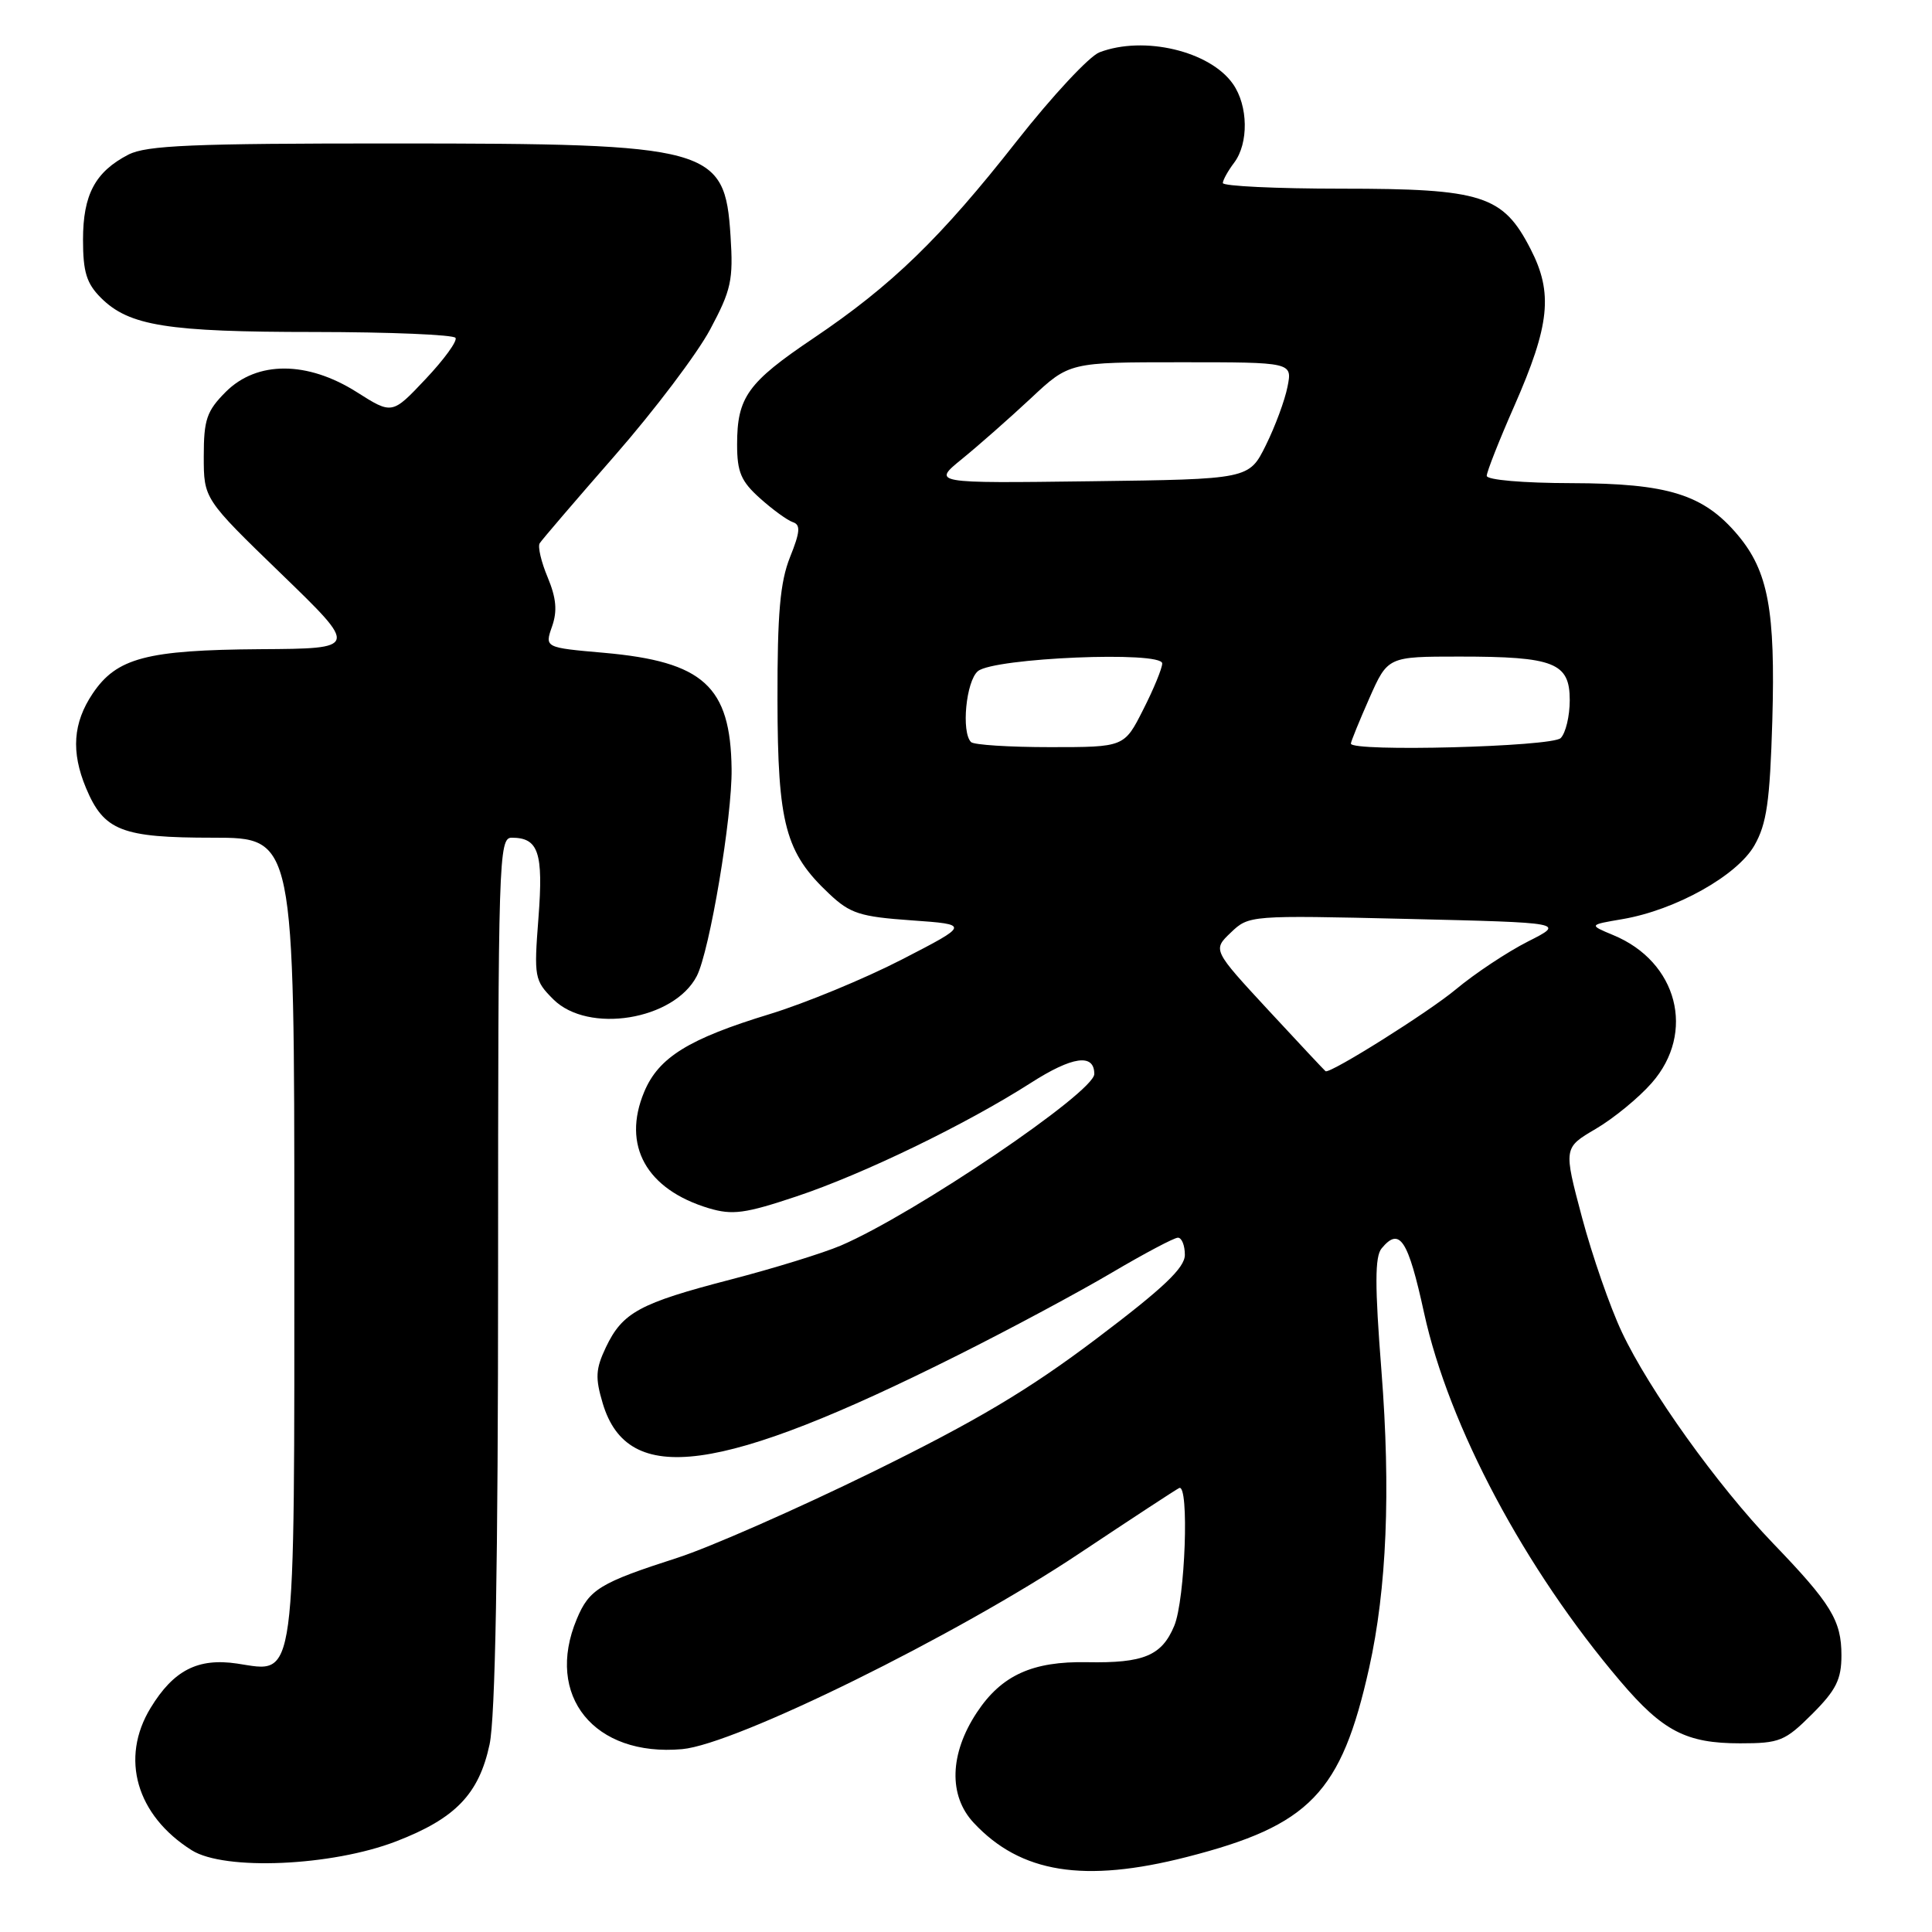 <?xml version="1.0" encoding="UTF-8" standalone="no"?>
<!DOCTYPE svg PUBLIC "-//W3C//DTD SVG 1.1//EN" "http://www.w3.org/Graphics/SVG/1.1/DTD/svg11.dtd" >
<svg xmlns="http://www.w3.org/2000/svg" xmlns:xlink="http://www.w3.org/1999/xlink" version="1.1" viewBox="0 0 256 256">
 <g >
 <path fill="currentColor"
d=" M 157.26 246.06 C 173.58 241.89 177.72 237.59 181.42 221.00 C 183.75 210.53 184.29 197.54 183.05 181.67 C 182.16 170.31 182.17 166.50 183.07 165.42 C 185.46 162.53 186.57 164.22 188.70 173.98 C 191.99 189.02 202.06 207.91 214.71 222.78 C 220.34 229.40 223.44 231.00 230.57 231.00 C 235.82 231.00 236.52 230.71 240.12 227.12 C 243.30 223.94 244.00 222.53 244.00 219.34 C 244.00 214.73 242.64 212.50 234.94 204.50 C 227.56 196.82 218.51 184.18 214.90 176.50 C 213.34 173.20 210.97 166.36 209.62 161.30 C 207.17 152.09 207.17 152.09 211.45 149.58 C 213.80 148.20 217.14 145.47 218.86 143.50 C 224.73 136.83 222.29 127.43 213.77 123.91 C 210.51 122.55 210.51 122.55 214.98 121.79 C 222.02 120.59 230.18 116.03 232.47 112.02 C 234.10 109.16 234.52 106.21 234.84 95.52 C 235.26 80.89 234.30 75.70 230.27 70.90 C 225.73 65.51 221.04 64.05 208.25 64.02 C 201.81 64.01 197.00 63.59 197.00 63.05 C 197.00 62.53 198.64 58.36 200.65 53.80 C 205.37 43.06 205.81 38.83 202.81 33.00 C 199.15 25.87 196.44 25.00 177.75 25.00 C 169.09 25.00 162.01 24.66 162.03 24.25 C 162.05 23.84 162.72 22.63 163.53 21.56 C 165.47 18.99 165.40 14.01 163.37 11.12 C 160.32 6.76 151.57 4.69 145.69 6.93 C 144.34 7.44 139.42 12.73 134.74 18.68 C 124.63 31.56 118.17 37.82 107.78 44.82 C 99.06 50.69 97.67 52.64 97.67 58.90 C 97.67 62.55 98.19 63.78 100.71 66.03 C 102.38 67.53 104.34 68.95 105.06 69.19 C 106.10 69.53 106.03 70.48 104.68 73.83 C 103.37 77.12 103.00 81.26 103.02 92.77 C 103.05 109.21 104.05 112.97 109.89 118.45 C 112.65 121.05 113.96 121.47 120.76 121.95 C 128.50 122.50 128.50 122.50 119.50 127.14 C 114.55 129.69 106.67 132.94 102.00 134.37 C 91.24 137.65 87.27 140.11 85.36 144.68 C 82.39 151.78 85.64 157.61 93.93 160.10 C 97.06 161.03 98.72 160.81 105.54 158.53 C 114.41 155.57 128.01 148.98 136.59 143.49 C 142.10 139.96 145.00 139.55 145.00 142.31 C 145.00 144.73 121.19 160.85 111.42 165.04 C 109.05 166.05 102.47 168.08 96.80 169.55 C 84.75 172.68 82.49 173.90 80.29 178.51 C 78.92 181.40 78.85 182.56 79.87 185.97 C 83.19 197.03 95.37 195.38 126.88 179.59 C 133.82 176.12 143.02 171.18 147.33 168.63 C 151.64 166.09 155.58 164.00 156.08 164.00 C 156.59 164.00 157.00 165.02 157.00 166.27 C 157.00 167.99 154.19 170.66 145.29 177.38 C 136.29 184.18 129.39 188.28 115.54 195.08 C 105.62 199.94 94.03 205.04 89.78 206.41 C 79.47 209.73 78.07 210.58 76.42 214.55 C 72.17 224.71 78.74 232.81 90.39 231.77 C 97.45 231.14 126.69 216.73 143.00 205.85 C 149.88 201.27 155.84 197.36 156.25 197.17 C 157.60 196.56 157.05 211.96 155.59 215.44 C 153.94 219.39 151.54 220.39 144.05 220.25 C 136.80 220.11 132.70 221.98 129.44 226.91 C 125.82 232.38 125.66 237.94 129.02 241.53 C 135.24 248.20 143.65 249.54 157.26 246.06 Z  M 52.49 243.99 C 60.35 240.96 63.46 237.73 64.87 231.15 C 65.63 227.60 66.00 207.28 66.00 168.45 C 66.00 113.79 66.09 111.00 67.80 111.00 C 71.36 111.00 72.01 112.96 71.35 121.60 C 70.74 129.50 70.82 129.91 73.31 132.41 C 77.93 137.02 89.31 135.18 92.33 129.33 C 94.03 126.02 97.03 108.23 96.94 101.88 C 96.80 90.93 93.21 87.67 80.03 86.50 C 72.17 85.81 72.17 85.81 73.15 83.01 C 73.87 80.95 73.71 79.25 72.57 76.50 C 71.71 74.46 71.24 72.43 71.51 71.99 C 71.78 71.55 76.27 66.31 81.49 60.34 C 86.70 54.38 92.38 46.87 94.10 43.65 C 96.89 38.43 97.18 37.11 96.80 31.27 C 96.05 19.49 94.32 19.01 52.20 19.01 C 25.49 19.00 19.40 19.26 17.01 20.49 C 12.61 22.77 11.00 25.79 11.00 31.77 C 11.00 36.04 11.47 37.56 13.37 39.46 C 17.09 43.18 22.15 43.99 41.69 43.99 C 51.70 44.00 60.10 44.35 60.36 44.77 C 60.62 45.19 58.83 47.65 56.39 50.23 C 51.96 54.93 51.96 54.93 47.28 51.96 C 40.73 47.81 34.06 47.79 29.92 51.92 C 27.39 54.46 27.00 55.59 27.00 60.47 C 27.00 66.10 27.00 66.10 37.25 76.02 C 47.50 85.94 47.50 85.94 34.50 86.02 C 19.42 86.13 15.46 87.17 12.28 91.90 C 9.67 95.79 9.40 99.62 11.39 104.40 C 13.77 110.09 16.10 111.00 28.22 111.00 C 39.00 111.00 39.00 111.00 39.00 163.78 C 39.00 224.11 39.33 221.62 31.41 220.43 C 26.23 219.66 23.00 221.31 19.96 226.30 C 15.88 232.98 18.07 240.55 25.41 245.17 C 29.75 247.90 43.96 247.28 52.49 243.99 Z  M 168.09 133.88 C 160.68 125.87 160.68 125.87 163.09 123.57 C 165.48 121.28 165.63 121.27 186.45 121.76 C 207.40 122.26 207.40 122.26 202.45 124.76 C 199.73 126.14 195.43 128.99 192.89 131.11 C 189.28 134.12 176.40 142.21 175.65 141.95 C 175.57 141.91 172.17 138.29 168.09 133.88 Z  M 128.67 98.33 C 127.35 97.02 128.01 90.24 129.58 88.93 C 131.71 87.17 154.00 86.23 154.00 87.91 C 154.00 88.54 152.87 91.30 151.48 94.03 C 148.97 99.00 148.97 99.00 139.15 99.00 C 133.75 99.00 129.03 98.70 128.67 98.33 Z  M 179.00 98.53 C 179.00 98.27 180.10 95.57 181.44 92.53 C 183.89 87.00 183.89 87.00 193.38 87.00 C 205.95 87.00 208.00 87.81 208.00 92.78 C 208.00 94.88 207.46 97.14 206.80 97.80 C 205.64 98.96 179.00 99.65 179.00 98.53 Z  M 127.50 60.79 C 129.70 59.00 133.79 55.39 136.60 52.77 C 141.69 48.00 141.69 48.00 156.47 48.00 C 171.25 48.00 171.25 48.00 170.60 51.25 C 170.25 53.04 168.96 56.52 167.73 59.00 C 165.50 63.50 165.50 63.50 144.50 63.77 C 123.50 64.04 123.50 64.04 127.50 60.79 Z "/>
</g>
</svg>